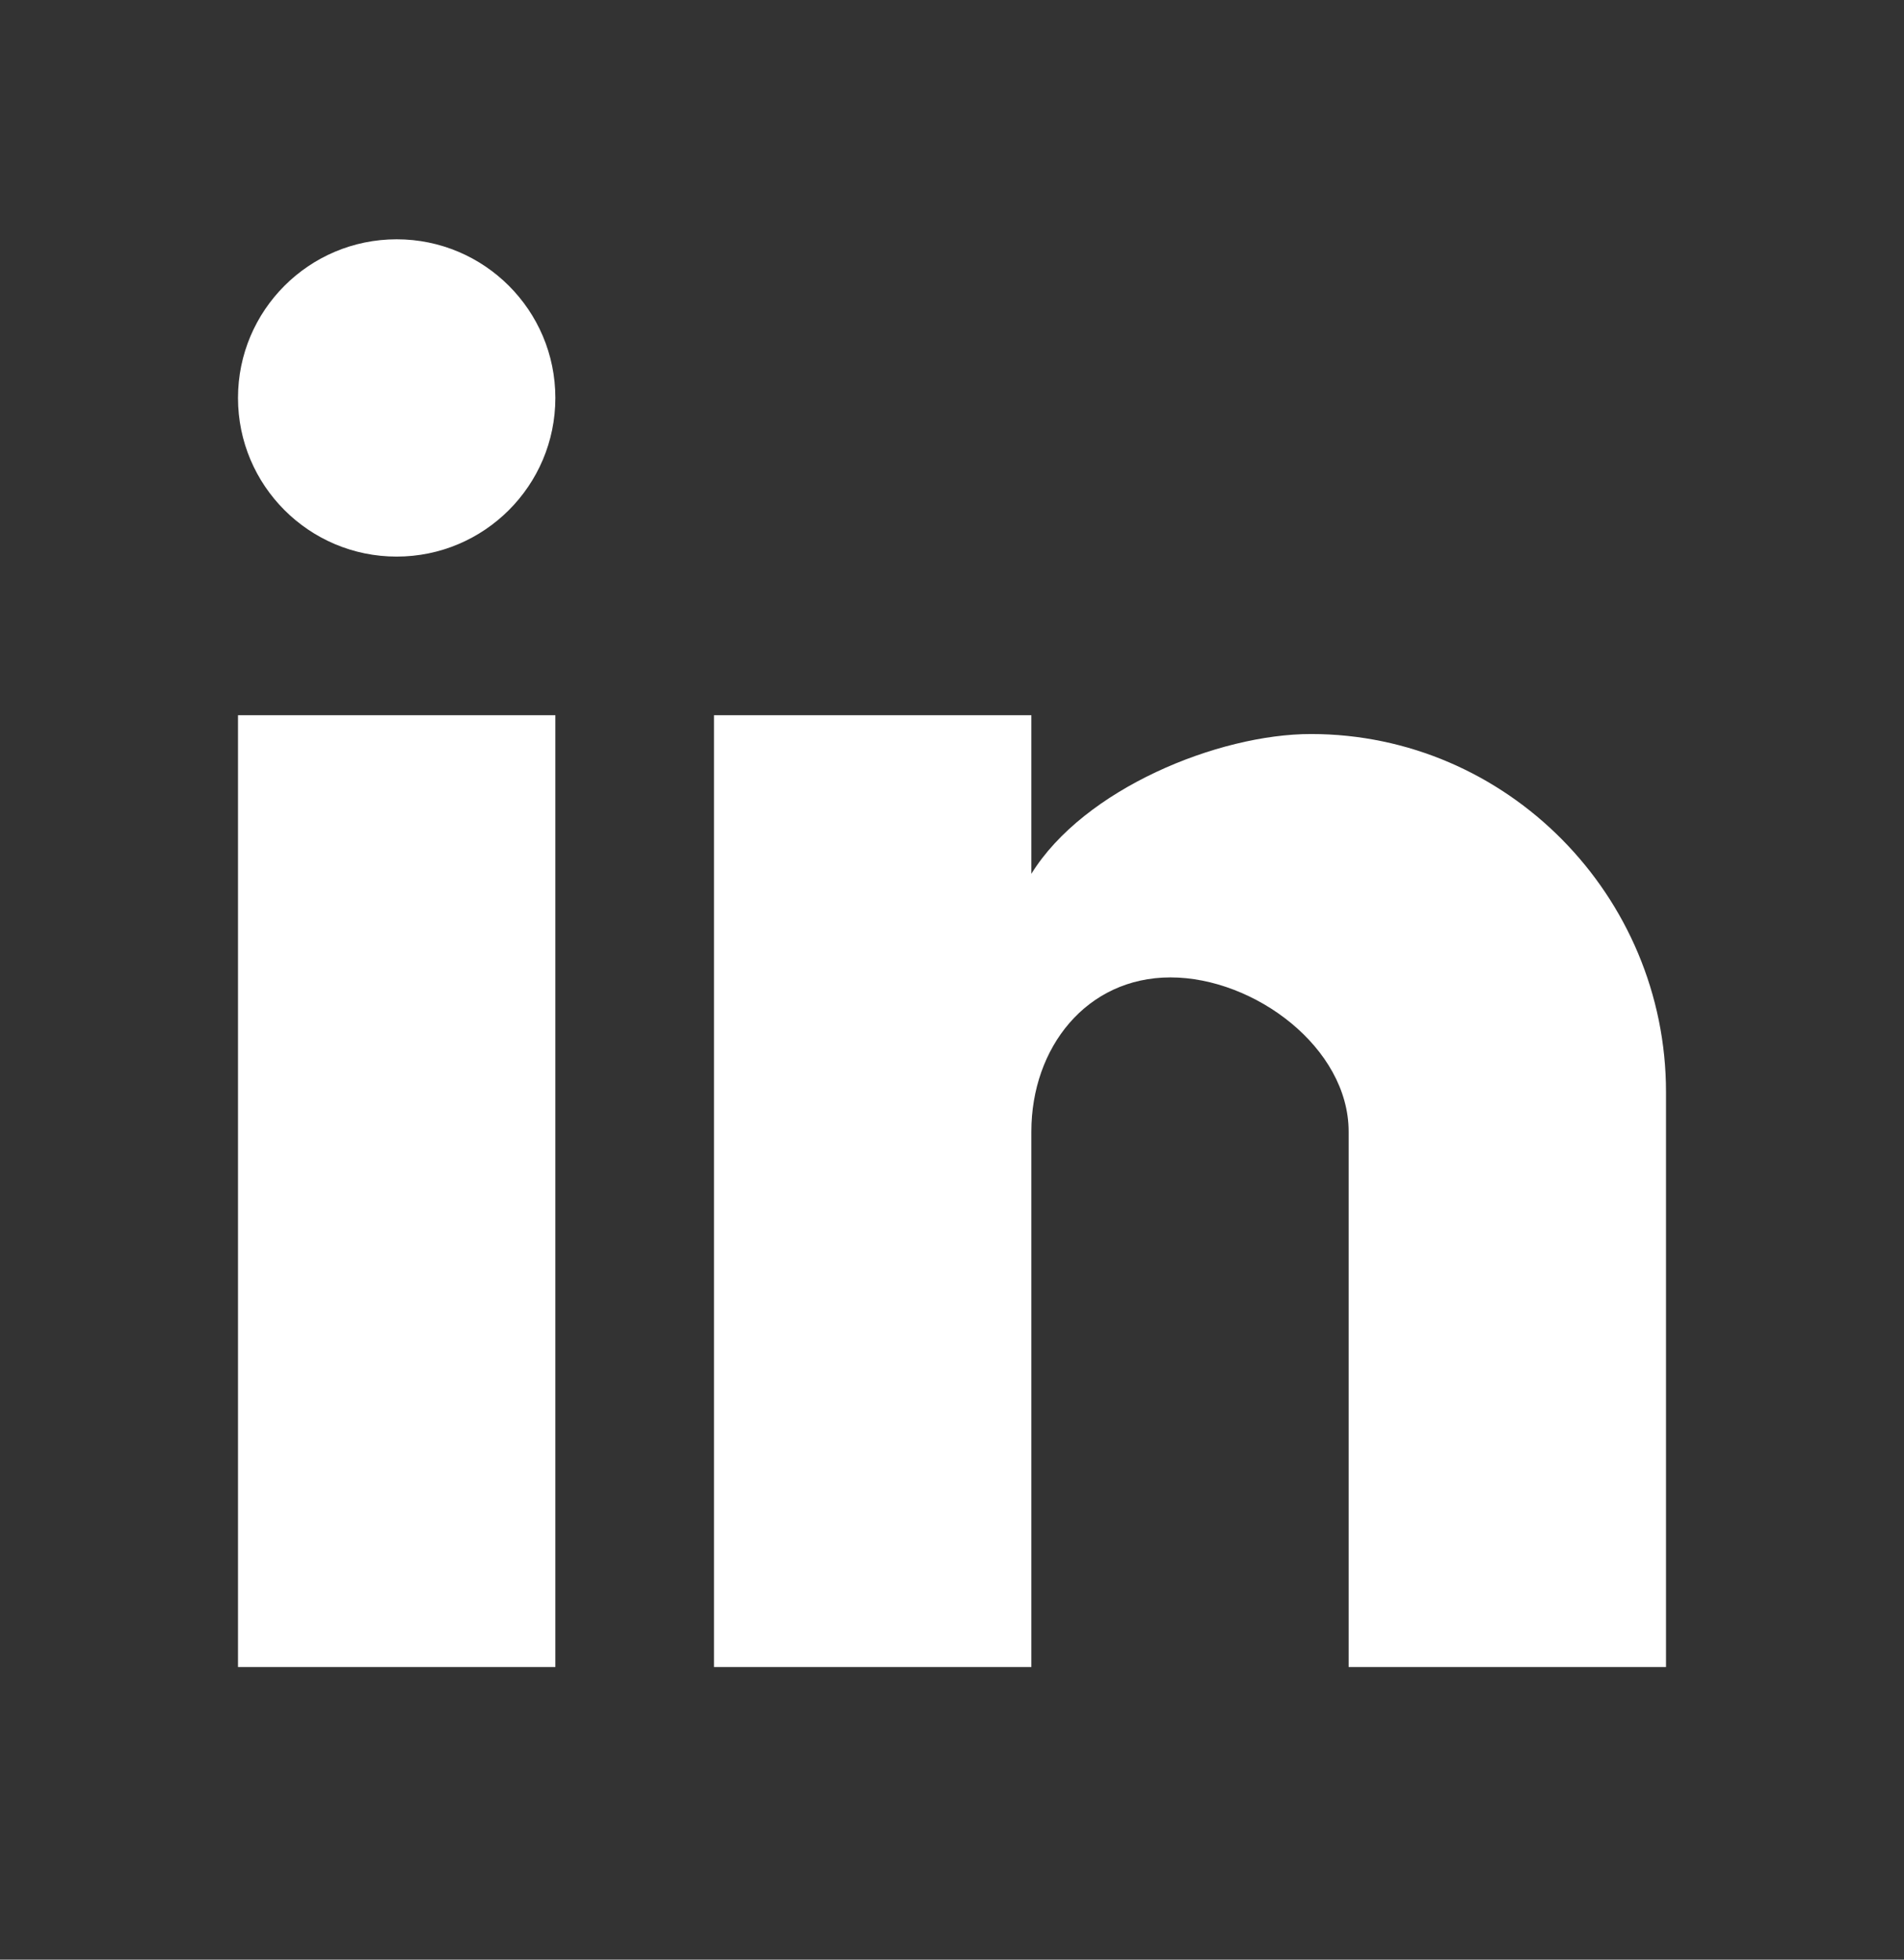 <?xml version="1.0" encoding="UTF-8"?>
<svg width="34px" height="35px" viewBox="0 0 34 35" version="1.1" xmlns="http://www.w3.org/2000/svg" xmlns:xlink="http://www.w3.org/1999/xlink">
    <rect x="0" y="0" width="34" height="35" fill="#333333" stroke="none"/>
    <title>2091349D-73AF-4D2E-AB4B-65008265B48E@2x</title>
    <defs>
        <rect id="path-1" x="0" y="0" width="34" height="34"></rect>
    </defs>
    <g id="Page-1" stroke="none" stroke-width="1" fill="none" fill-rule="evenodd">
        <g id="Home-A" transform="translate(-1638, -6596)">
            <g id="footer" transform="translate(-46.7, 6147.024)">
                <g id="brand-/-LinkedIn" transform="translate(1684.7, 449)">
                    <mask id="mask-2" fill="white">
                        <use xlink:href="#path-1"></use>
                    </mask>
                    <g id="brand-/-LinkedIn-(Background/Mask)"></g>
                    <path d="M24.083,29.75 L24.083,20.188 C24.083,18.688 22.4,17.433 20.901,17.433 C19.401,17.433 18.417,18.688 18.417,20.188 L18.417,29.75 L12.75,29.75 L12.75,12.75 L18.417,12.75 L18.417,15.583 C19.355,14.065 21.755,13.086 23.41,13.086 C26.912,13.086 29.75,15.978 29.75,19.479 L29.75,29.75 L24.083,29.75 Z M4.25,29.75 L4.25,12.75 L9.917,12.75 L9.917,29.75 L4.25,29.75 Z M9.917,7.083 C9.917,8.648 8.648,9.917 7.083,9.917 C5.519,9.917 4.25,8.648 4.25,7.083 C4.25,5.519 5.519,4.25 7.083,4.25 C8.648,4.25 9.917,5.519 9.917,7.083 Z" fill="#FFFFFF" mask="url(#mask-2)"></path>
                </g>
            </g>
        </g>
    </g>
</svg>